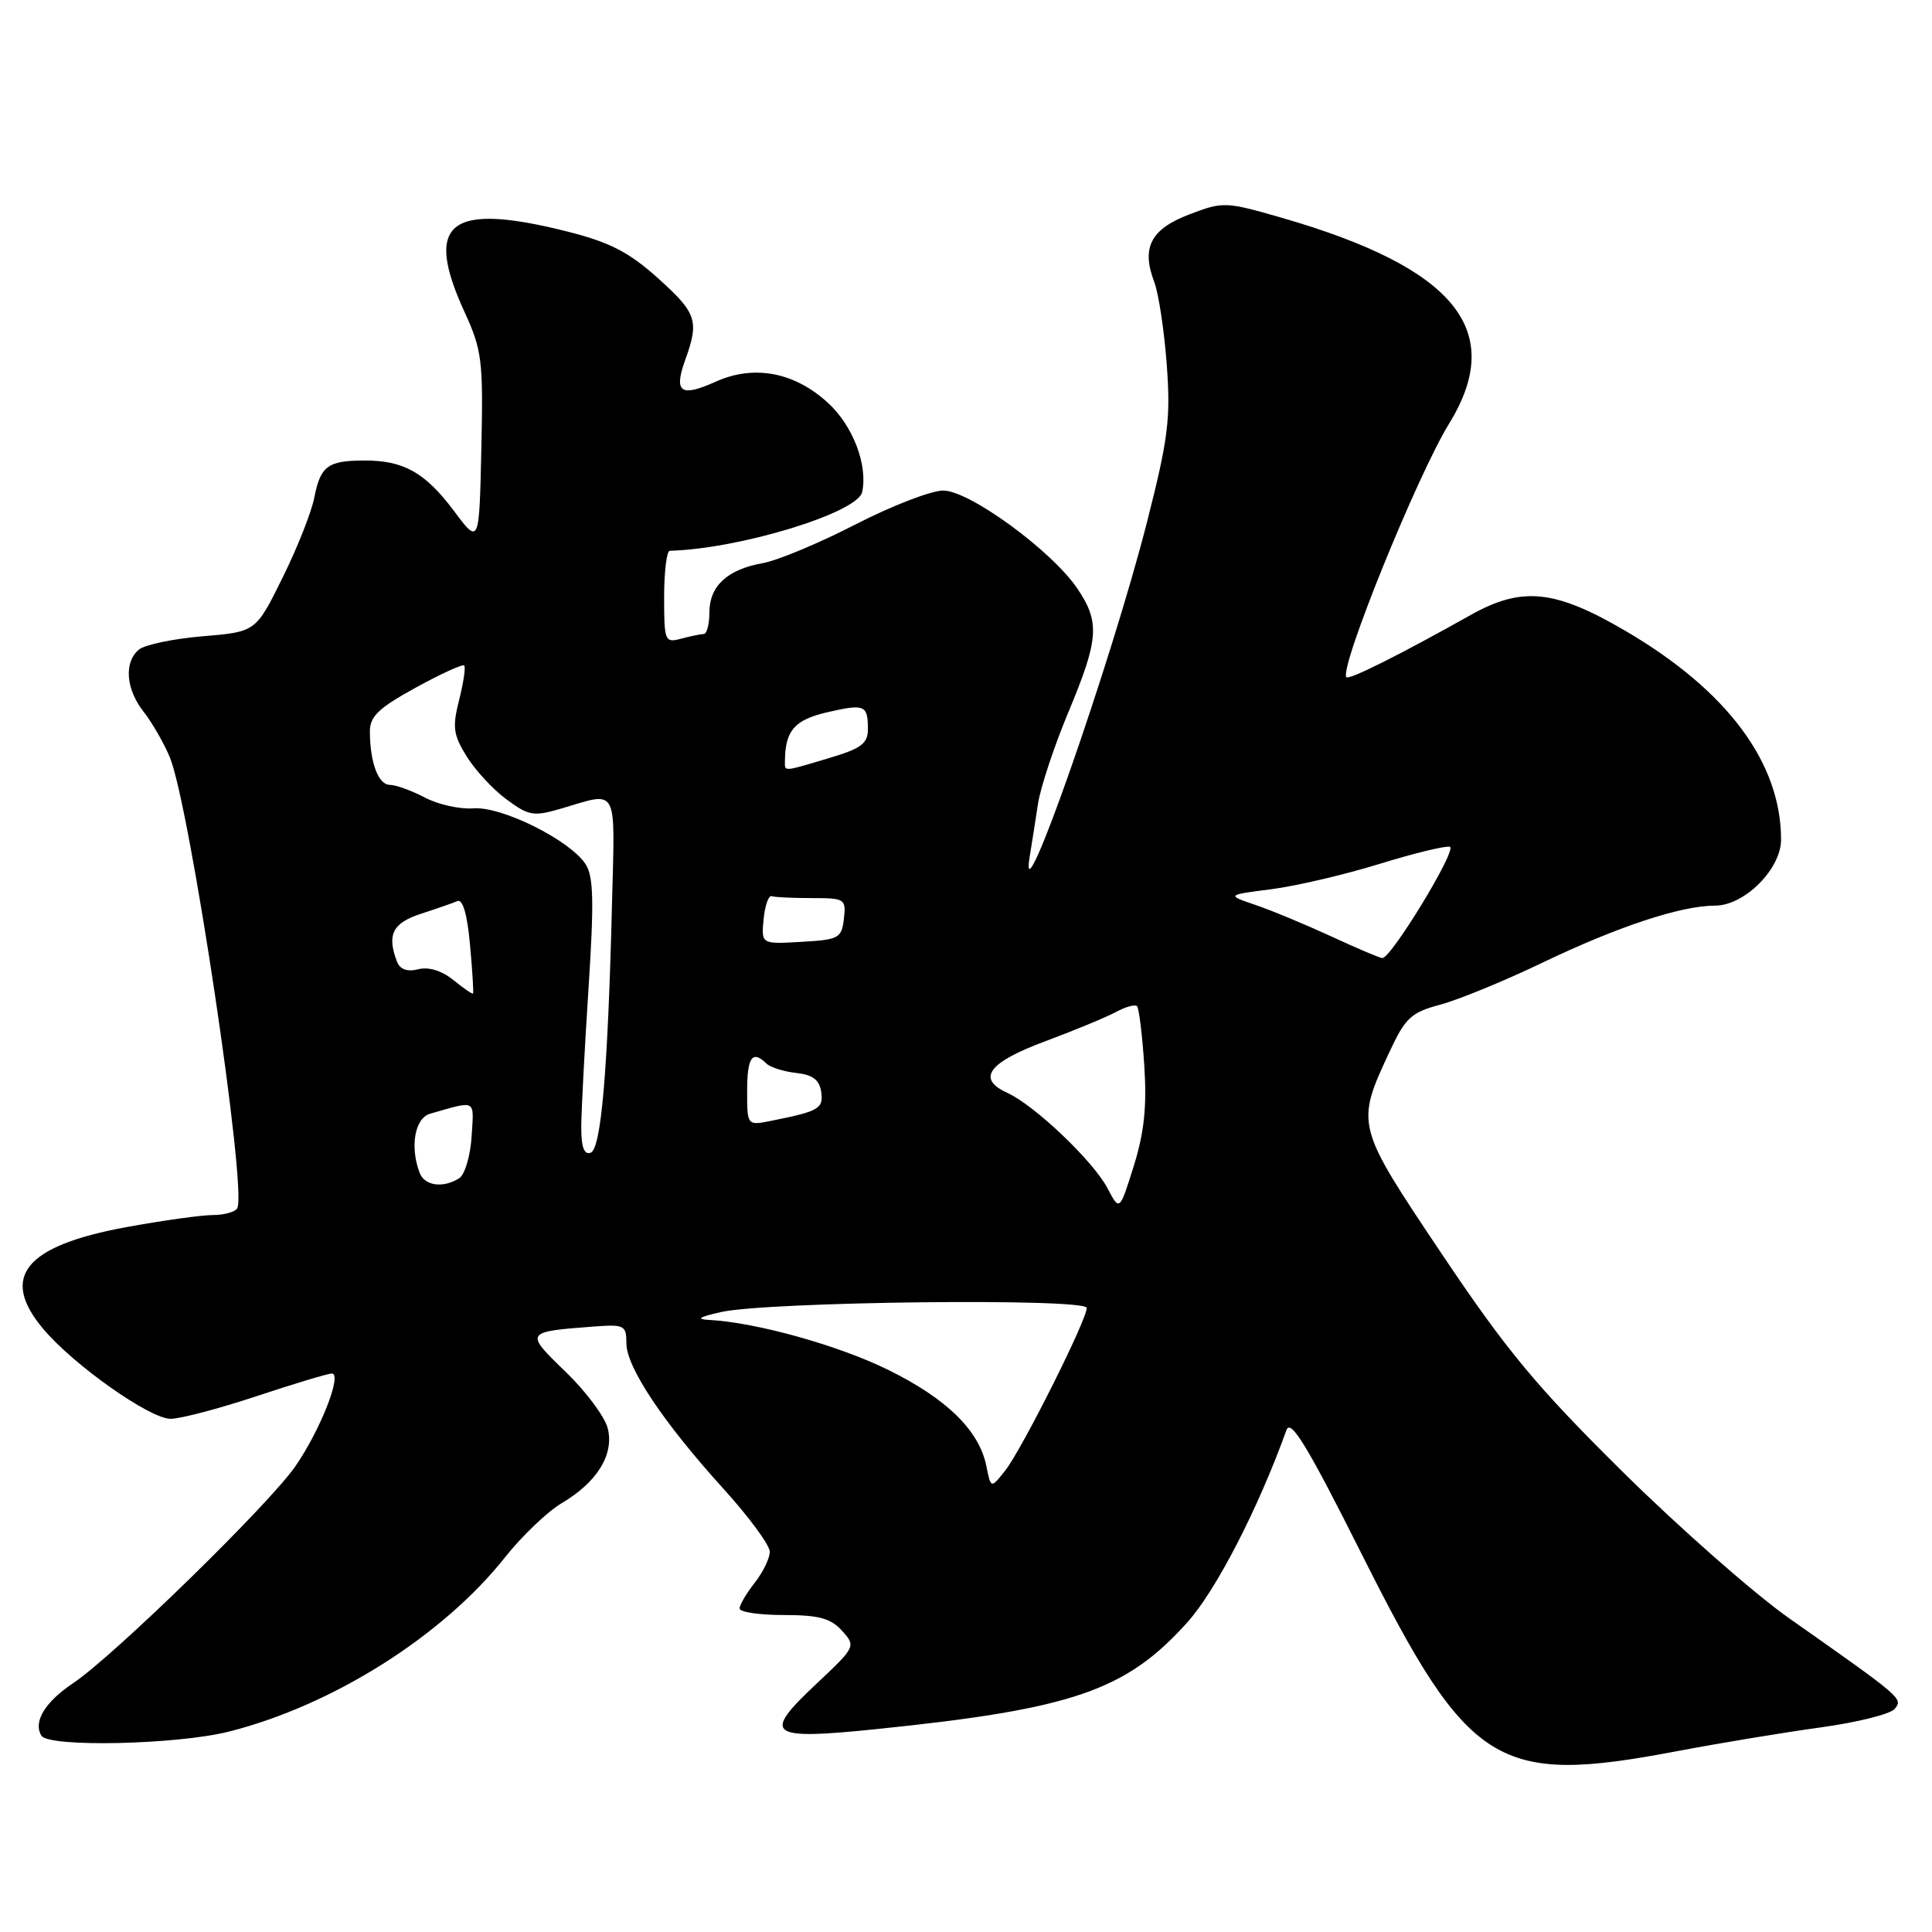 <?xml version="1.0" encoding="UTF-8" standalone="no"?>
<!DOCTYPE svg PUBLIC "-//W3C//DTD SVG 1.1//EN" "http://www.w3.org/Graphics/SVG/1.1/DTD/svg11.dtd" >
<svg xmlns="http://www.w3.org/2000/svg" xmlns:xlink="http://www.w3.org/1999/xlink" version="1.1" viewBox="0 0 256 256">
 <g >
 <path fill="currentColor"
d=" M 222.20 232.04 C 227.86 230.97 236.44 229.55 241.25 228.89 C 246.07 228.23 250.48 227.13 251.05 226.44 C 252.19 225.07 252.13 225.02 237.07 214.43 C 232.44 211.17 222.50 202.43 214.99 195.00 C 203.59 183.73 199.64 178.97 191.05 166.16 C 179.60 149.07 179.60 149.07 184.16 139.28 C 186.23 134.85 186.99 134.15 190.88 133.11 C 193.29 132.46 199.37 129.97 204.38 127.56 C 214.34 122.78 222.74 120.00 227.26 120.00 C 231.15 120.00 236.00 115.15 236.00 111.26 C 236.00 101.06 228.86 91.48 215.37 83.59 C 206.05 78.13 201.68 77.68 194.91 81.47 C 185.53 86.74 178.78 90.11 178.41 89.74 C 177.37 88.70 187.77 63.03 192.02 56.12 C 199.60 43.80 192.85 35.50 169.85 28.86 C 162.39 26.71 162.07 26.70 157.59 28.41 C 152.48 30.36 151.21 32.80 152.94 37.35 C 153.52 38.88 154.27 43.81 154.60 48.31 C 155.13 55.45 154.80 58.10 152.03 69.00 C 147.25 87.78 134.85 123.17 136.44 113.50 C 136.71 111.85 137.21 108.70 137.54 106.50 C 137.88 104.30 139.70 98.82 141.58 94.33 C 145.60 84.71 145.77 82.43 142.75 77.98 C 139.35 72.96 128.45 65.00 124.98 65.00 C 123.39 65.00 118.16 67.02 113.36 69.49 C 108.56 71.96 103.03 74.27 101.07 74.62 C 96.38 75.45 94.00 77.65 94.00 81.15 C 94.00 82.72 93.66 84.01 93.25 84.01 C 92.84 84.02 91.49 84.30 90.25 84.63 C 88.10 85.21 88.00 84.97 88.00 79.12 C 88.00 75.75 88.34 72.99 88.75 72.98 C 97.97 72.74 113.65 67.95 114.24 65.20 C 115.01 61.62 113.02 56.42 109.72 53.39 C 105.27 49.30 99.90 48.29 94.82 50.58 C 90.17 52.68 89.24 52.00 90.81 47.65 C 92.67 42.50 92.32 41.48 87.16 36.84 C 83.39 33.45 80.81 32.11 75.41 30.74 C 59.59 26.72 56.08 29.38 61.53 41.29 C 63.88 46.41 64.04 47.73 63.78 59.50 C 63.50 72.18 63.50 72.18 60.15 67.70 C 56.32 62.59 53.47 60.99 48.20 61.02 C 43.42 61.04 42.46 61.76 41.64 65.96 C 41.27 67.86 39.38 72.64 37.43 76.57 C 33.90 83.72 33.90 83.72 26.86 84.31 C 22.99 84.63 19.19 85.43 18.41 86.07 C 16.40 87.74 16.67 91.31 19.03 94.31 C 20.14 95.72 21.70 98.43 22.49 100.31 C 25.16 106.72 32.81 157.88 31.43 160.12 C 31.13 160.60 29.67 161.00 28.19 161.00 C 26.71 161.00 21.56 161.72 16.75 162.60 C 3.28 165.07 -0.08 169.19 5.74 176.10 C 9.75 180.87 19.85 188.00 22.60 188.00 C 23.90 188.00 29.03 186.65 34.00 185.00 C 38.97 183.35 43.45 182.00 43.97 182.00 C 45.39 182.00 42.46 189.47 39.16 194.26 C 35.72 199.27 15.09 219.41 9.73 223.00 C 5.95 225.53 4.36 228.15 5.49 229.99 C 6.46 231.56 23.50 231.18 30.36 229.44 C 44.12 225.95 58.65 216.78 66.93 206.34 C 69.18 203.50 72.56 200.28 74.44 199.17 C 79.13 196.40 81.40 192.72 80.53 189.26 C 80.15 187.74 77.64 184.37 74.94 181.76 C 69.49 176.50 69.51 176.46 78.75 175.77 C 82.72 175.47 83.00 175.62 83.00 177.99 C 83.00 181.16 87.87 188.45 95.86 197.27 C 99.24 200.99 102.00 204.75 102.00 205.61 C 102.00 206.48 101.10 208.33 100.00 209.73 C 98.90 211.13 98.00 212.66 98.00 213.13 C 98.00 213.61 100.63 214.00 103.85 214.00 C 108.49 214.00 110.08 214.43 111.57 216.08 C 113.43 218.14 113.40 218.20 108.12 223.17 C 100.91 229.94 101.80 230.59 116.19 229.11 C 142.13 226.45 149.20 224.02 157.31 214.99 C 161.13 210.75 166.70 199.94 170.46 189.50 C 171.02 187.94 173.25 191.61 180.53 206.12 C 194.67 234.28 198.36 236.57 222.20 232.04 Z  M 130.70 194.27 C 129.76 189.56 125.45 185.33 117.68 181.51 C 111.11 178.27 100.20 175.23 94.00 174.90 C 92.18 174.81 92.59 174.52 95.50 173.86 C 101.68 172.46 144.00 171.98 144.00 173.31 C 144.00 174.92 135.38 192.10 133.18 194.88 C 131.30 197.25 131.30 197.25 130.70 194.27 Z  M 146.75 157.45 C 144.87 153.86 137.09 146.45 133.46 144.80 C 129.36 142.93 130.96 140.77 138.51 137.97 C 142.35 136.54 146.55 134.80 147.84 134.11 C 149.12 133.41 150.39 133.06 150.66 133.32 C 150.92 133.59 151.36 137.11 151.62 141.15 C 151.98 146.62 151.62 150.03 150.23 154.50 C 148.35 160.50 148.35 160.50 146.75 157.45 Z  M 55.61 155.42 C 54.29 151.97 54.96 148.14 57.00 147.57 C 63.22 145.80 62.80 145.57 62.49 150.60 C 62.33 153.16 61.59 155.65 60.85 156.12 C 58.72 157.47 56.27 157.14 55.61 155.42 Z  M 77.02 149.33 C 77.03 147.22 77.46 138.98 77.98 131.01 C 78.73 119.40 78.65 116.11 77.58 114.49 C 75.50 111.31 66.44 106.81 62.73 107.11 C 60.95 107.25 58.06 106.61 56.30 105.68 C 54.54 104.76 52.45 104.00 51.67 104.00 C 50.14 104.00 49.04 101.09 49.01 96.98 C 49.00 94.93 50.12 93.85 55.06 91.13 C 58.40 89.29 61.30 87.97 61.51 88.18 C 61.72 88.39 61.42 90.44 60.84 92.74 C 59.92 96.34 60.06 97.36 61.83 100.22 C 62.95 102.04 65.33 104.61 67.11 105.92 C 70.09 108.12 70.69 108.22 74.43 107.12 C 81.98 104.89 81.49 103.98 81.10 119.50 C 80.55 141.86 79.66 152.29 78.25 152.75 C 77.39 153.04 77.01 151.96 77.02 149.33 Z  M 99.00 144.58 C 99.00 140.07 99.68 139.10 101.55 140.92 C 102.07 141.43 103.85 141.99 105.50 142.17 C 107.69 142.41 108.58 143.09 108.81 144.66 C 109.13 146.90 108.55 147.24 102.25 148.50 C 99.00 149.16 99.00 149.16 99.00 144.58 Z  M 60.06 129.85 C 58.54 128.62 56.80 128.08 55.42 128.43 C 53.95 128.80 53.00 128.46 52.60 127.41 C 51.24 123.86 52.02 122.31 55.75 121.09 C 57.81 120.42 60.00 119.66 60.61 119.40 C 61.32 119.10 61.92 121.17 62.28 125.20 C 62.60 128.66 62.77 131.56 62.68 131.65 C 62.58 131.75 61.40 130.94 60.06 129.85 Z  M 176.38 124.07 C 173.01 122.52 168.51 120.64 166.38 119.92 C 162.50 118.59 162.50 118.59 168.50 117.82 C 171.80 117.39 178.25 115.88 182.83 114.46 C 187.41 113.05 191.59 112.03 192.12 112.21 C 193.12 112.54 184.31 127.03 183.16 126.95 C 182.80 126.93 179.75 125.63 176.38 124.07 Z  M 101.18 121.80 C 101.36 119.99 101.84 118.61 102.25 118.75 C 102.66 118.89 105.05 119.00 107.57 119.00 C 111.96 119.00 112.12 119.11 111.82 121.75 C 111.52 124.32 111.15 124.52 106.18 124.80 C 100.87 125.11 100.87 125.11 101.18 121.80 Z  M 104.01 100.75 C 104.06 96.80 105.29 95.39 109.57 94.39 C 114.59 93.23 115.00 93.40 115.00 96.63 C 115.00 98.53 114.11 99.19 109.82 100.46 C 103.60 102.31 104.00 102.29 104.01 100.75 Z "/>
</g>
</svg>